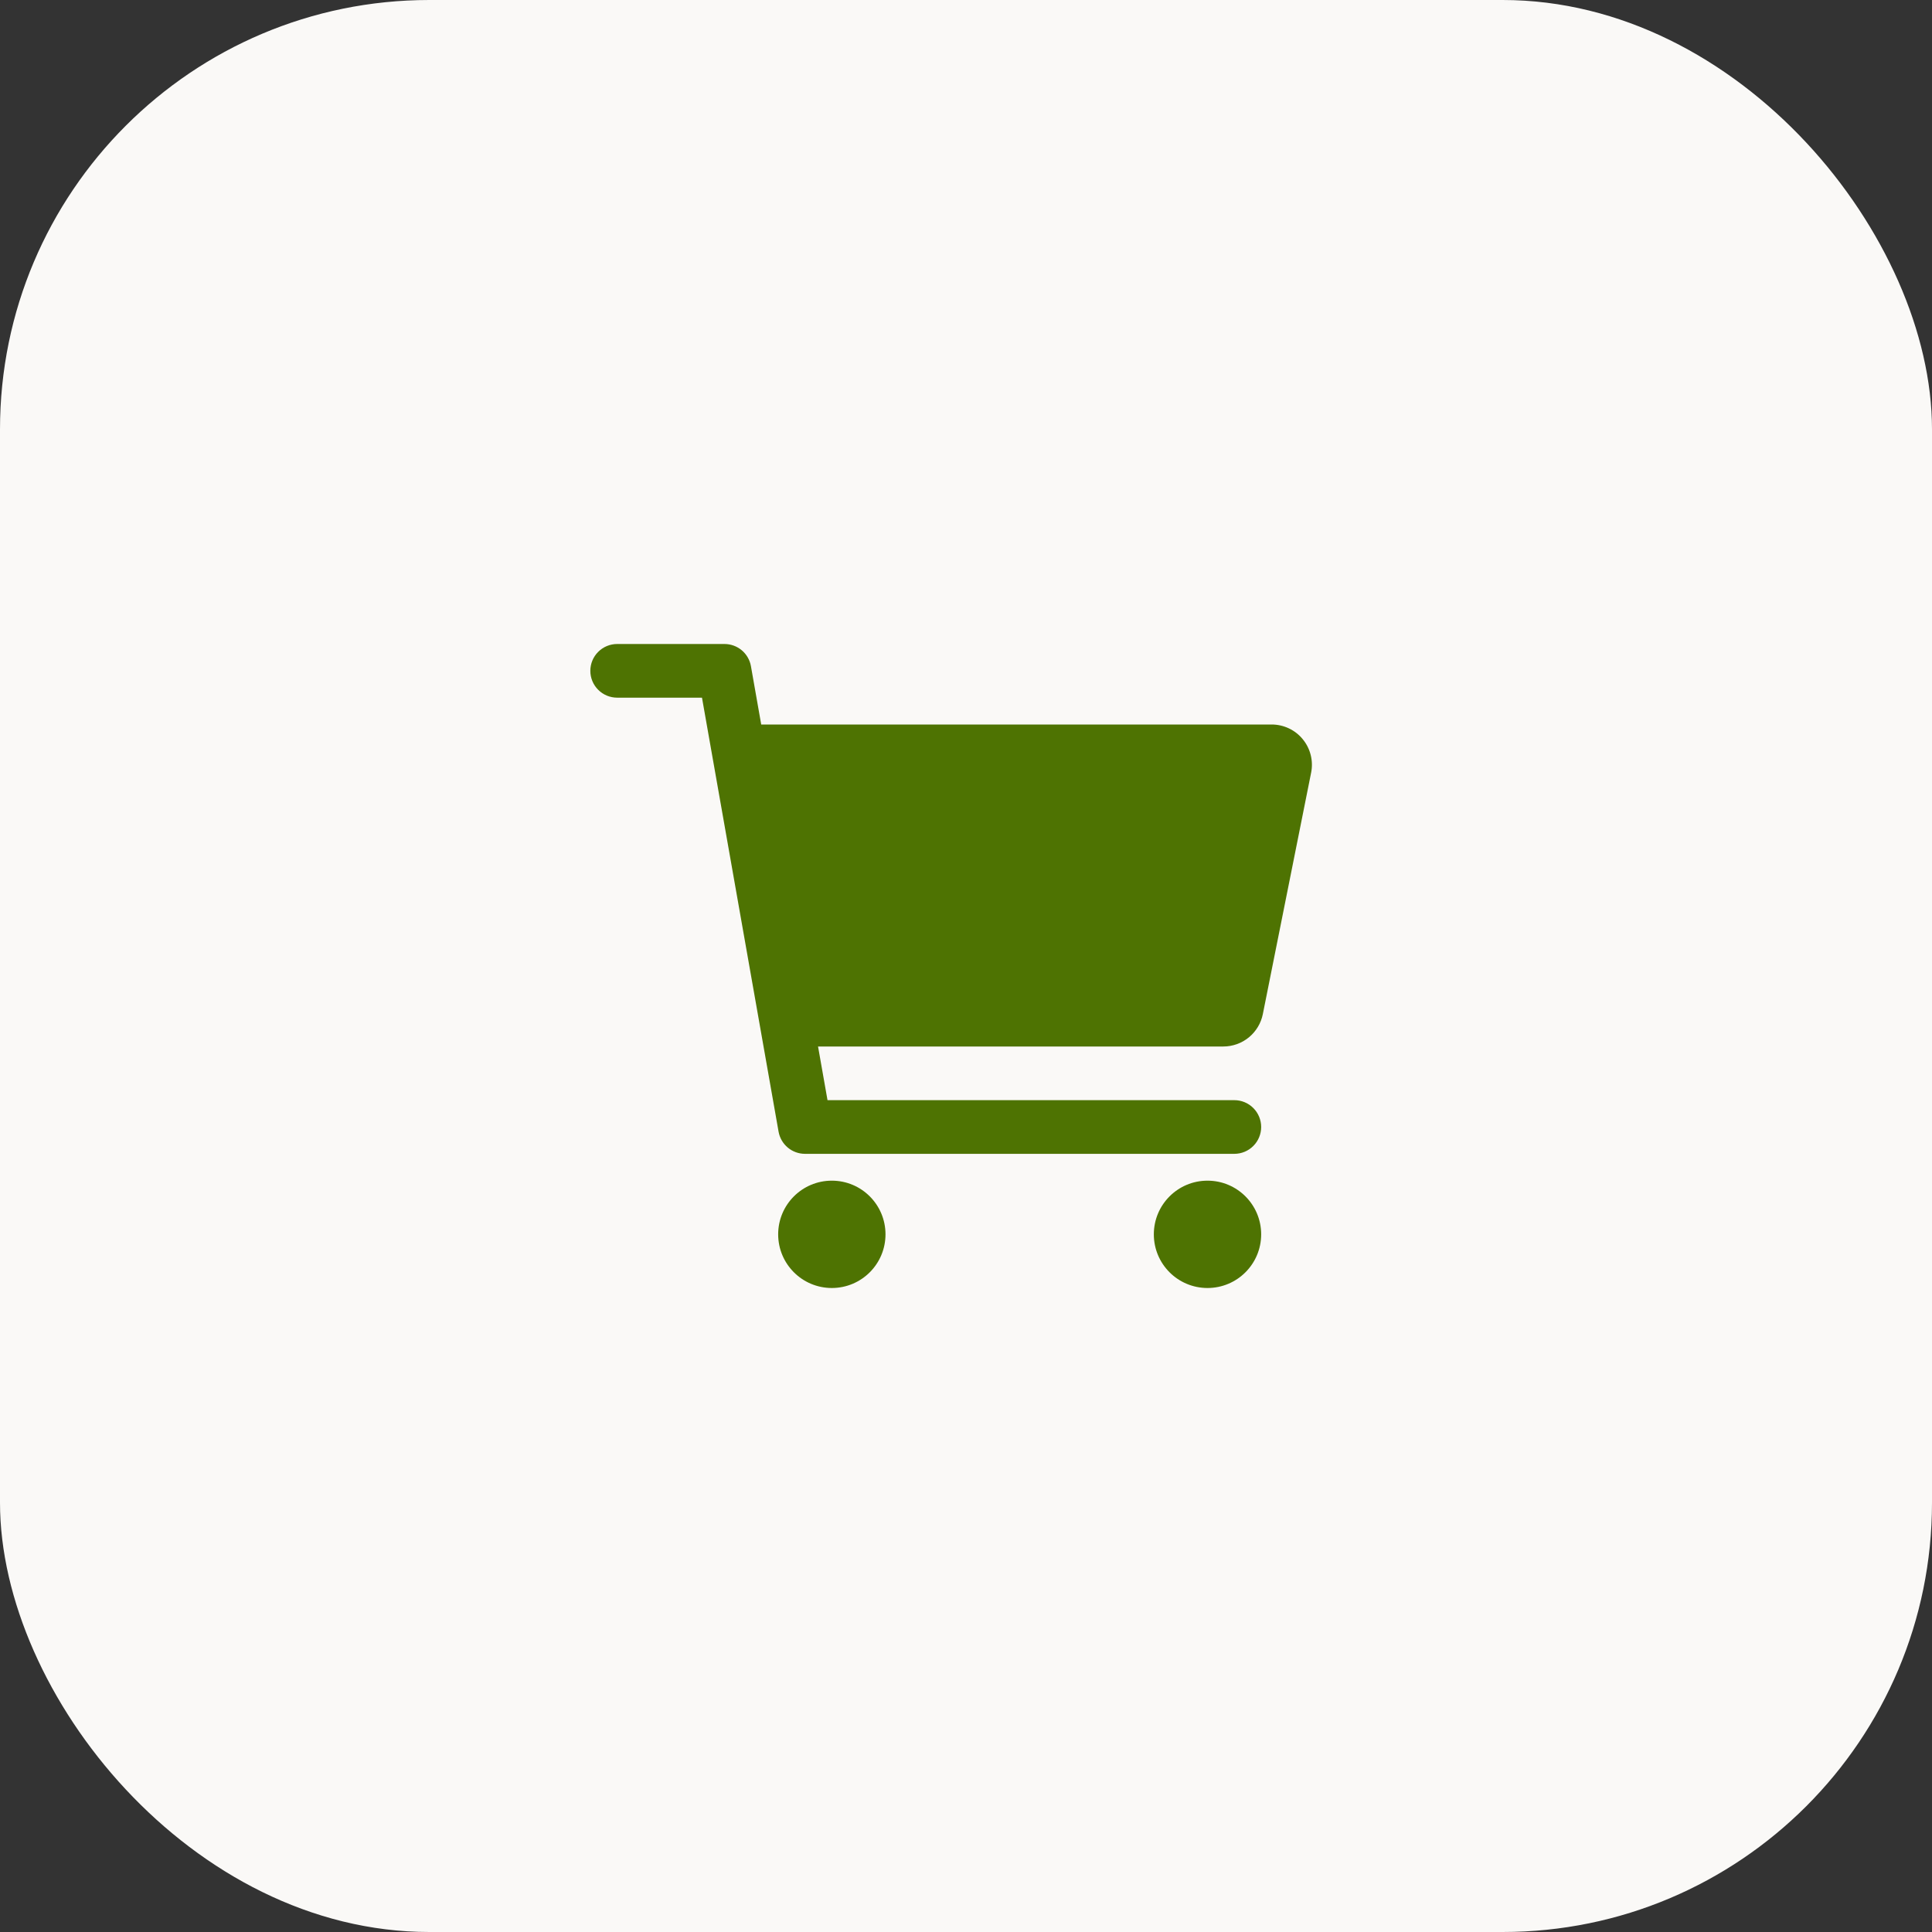 <svg width="72" height="72" viewBox="0 0 72 72" fill="none" xmlns="http://www.w3.org/2000/svg">
<rect x="0" y="0" width="72" height="72" fill="#333333" stroke="none"/>
<rect width="72" height="72" rx="16" fill="#FAF9F7"/>
<path d="M31 48C32.105 48 33 47.105 33 46C33 44.895 32.105 44 31 44C29.895 44 29 44.895 29 46C29 47.105 29.895 48 31 48Z" fill="#4E7302"/>
<path d="M45 48C46.105 48 47 47.105 47 46C47 44.895 46.105 44 45 44C43.895 44 43 44.895 43 46C43 47.105 43.895 48 45 48Z" fill="#4E7302"/>
<path d="M48.55 27.549C48.41 27.377 48.233 27.238 48.032 27.144C47.831 27.049 47.612 27 47.39 27H28.368L27.985 24.826C27.944 24.595 27.823 24.385 27.643 24.234C27.463 24.083 27.235 24 27 24H23C22.735 24 22.48 24.105 22.293 24.293C22.105 24.48 22 24.735 22 25C22 25.265 22.105 25.52 22.293 25.707C22.48 25.895 22.735 26 23 26H26.161L29.015 42.174C29.056 42.405 29.177 42.615 29.357 42.766C29.537 42.917 29.765 43 30 43H46C46.265 43 46.52 42.895 46.707 42.707C46.895 42.52 47 42.265 47 42C47 41.735 46.895 41.48 46.707 41.293C46.52 41.105 46.265 41 46 41H30.839L30.486 39H45.59C45.937 39 46.273 38.879 46.541 38.66C46.809 38.44 46.994 38.134 47.062 37.794L48.862 28.794C48.906 28.577 48.9 28.352 48.846 28.136C48.792 27.921 48.691 27.72 48.55 27.549Z" fill="#4E7302"/>
</svg>
